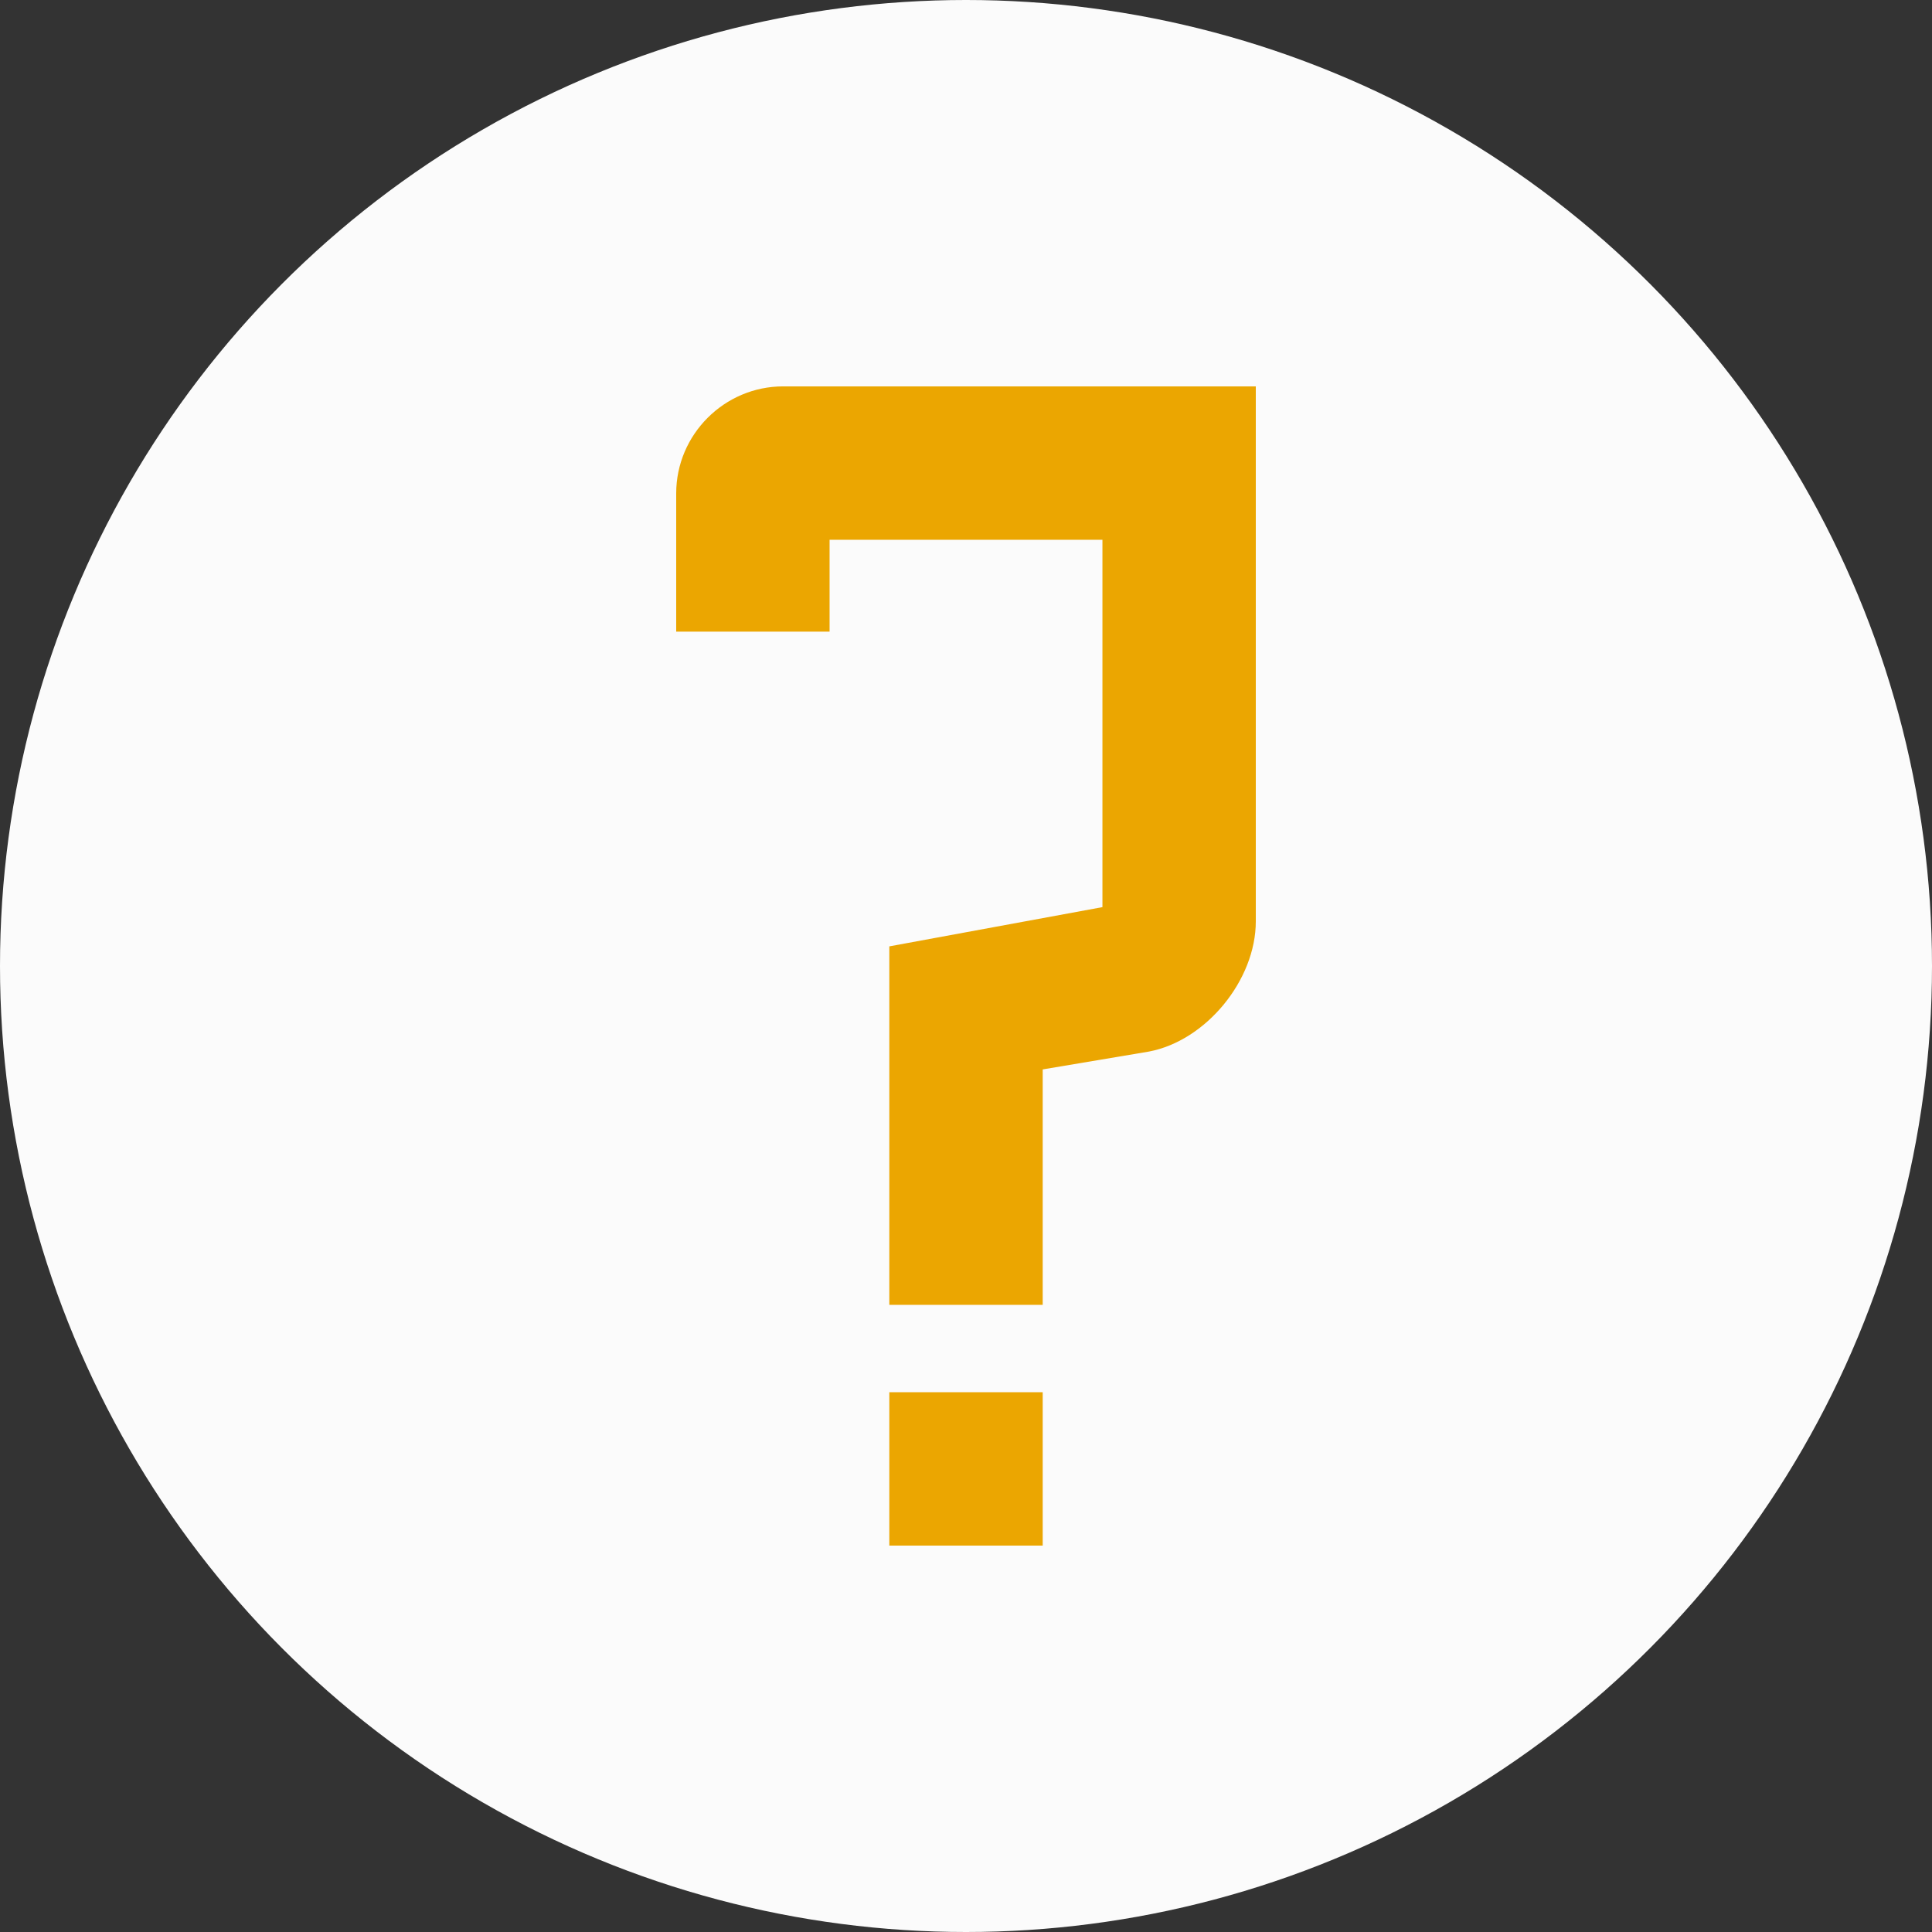 <?xml version="1.0" encoding="utf-8"?>
<svg xmlns="http://www.w3.org/2000/svg" width="100" height="100">
	<rect width="100%" height="100%" fill="#333333" stroke="none"/>
	<g>
		<circle fill="#FBFBFB" cx="50" cy="50" r="50" />
		<path fill="#EBA601" d="M35 32.692v-7.154c0-3.046 2.492-5.539 5.538-5.539h24.462v27.692c0 3.046-2.585 6.185-5.538 6.739l-5.492.923v12.185h-7.939v-18.554l11.031-2.031v-19.015h-14.123v4.754h-7.938zm11.031 47.308v-7.939h7.939v7.939h-7.938z" />
	</g>
</svg>